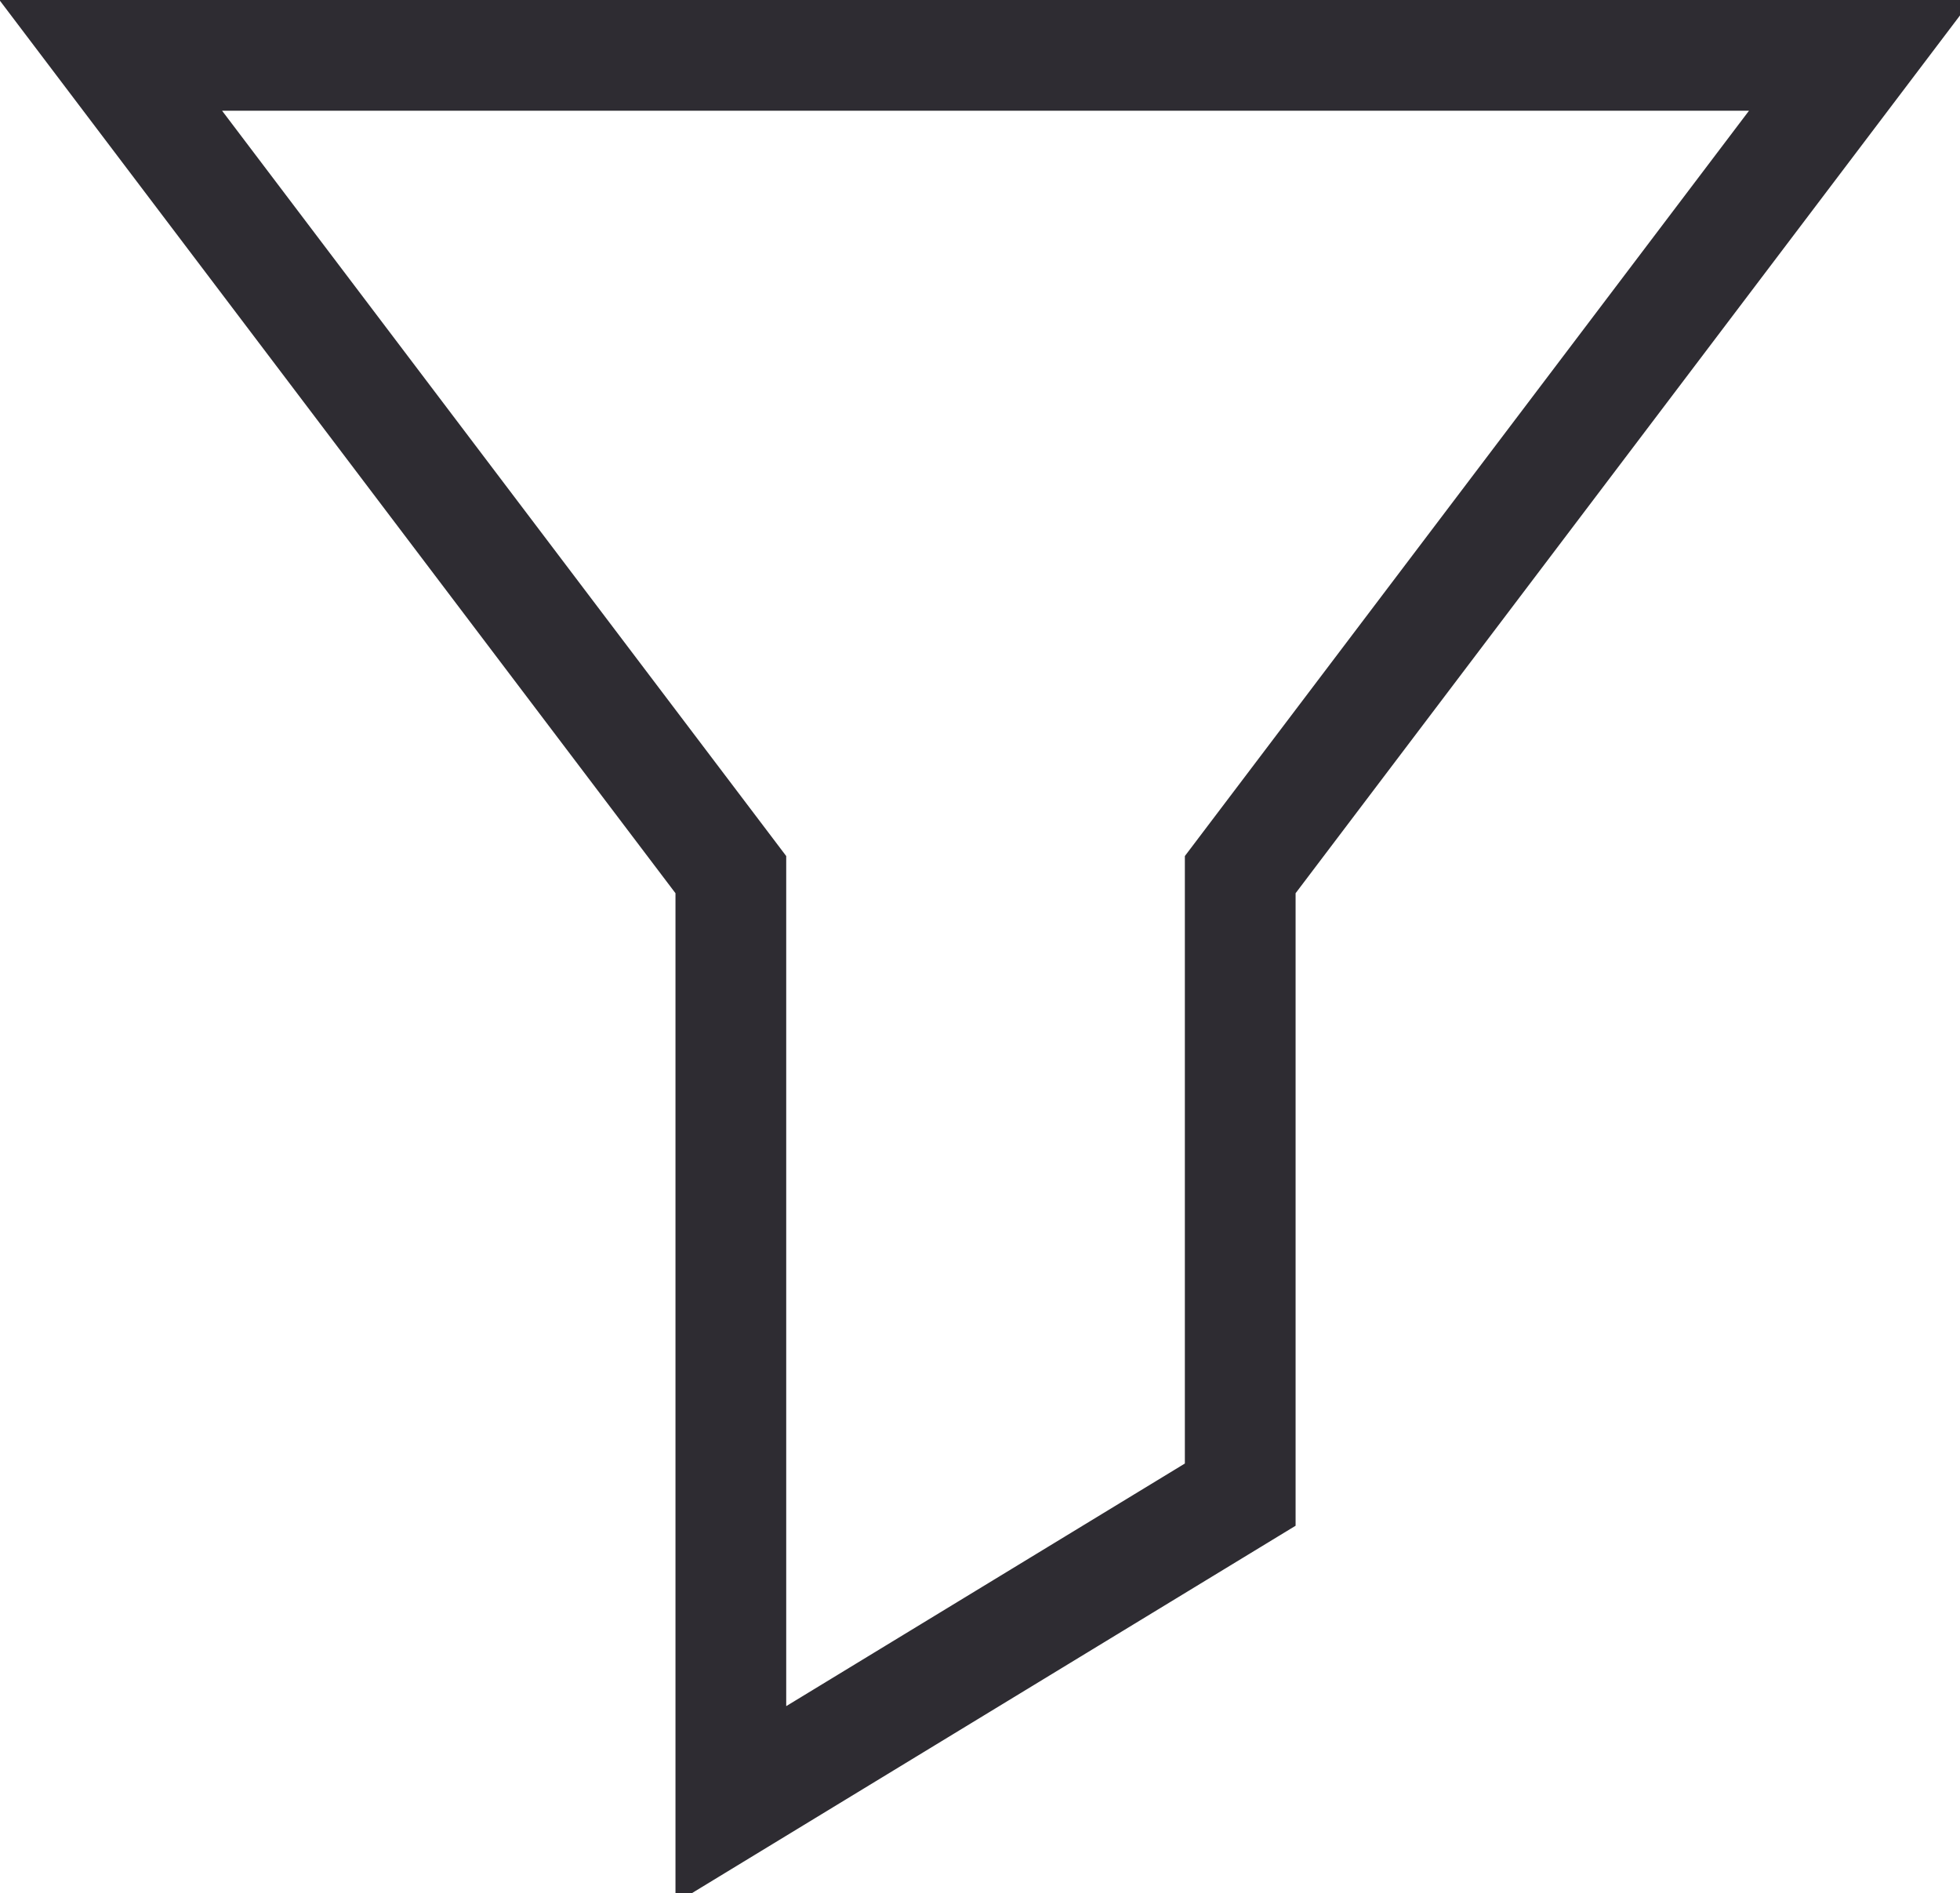 <svg id="Layer_1" data-name="Layer 1" xmlns="http://www.w3.org/2000/svg" viewBox="0 0 17.7 17.1"><defs><style>.cls-1{fill:none;stroke:#2e2c32;stroke-miterlimit:10;}</style></defs><title>Untitled-3</title><polygon class="cls-1" points="1 0.5 6.6 7.9 6.6 16.3 11.2 13.5 11.2 7.9 16.8 0.5 1 0.5"/></svg>